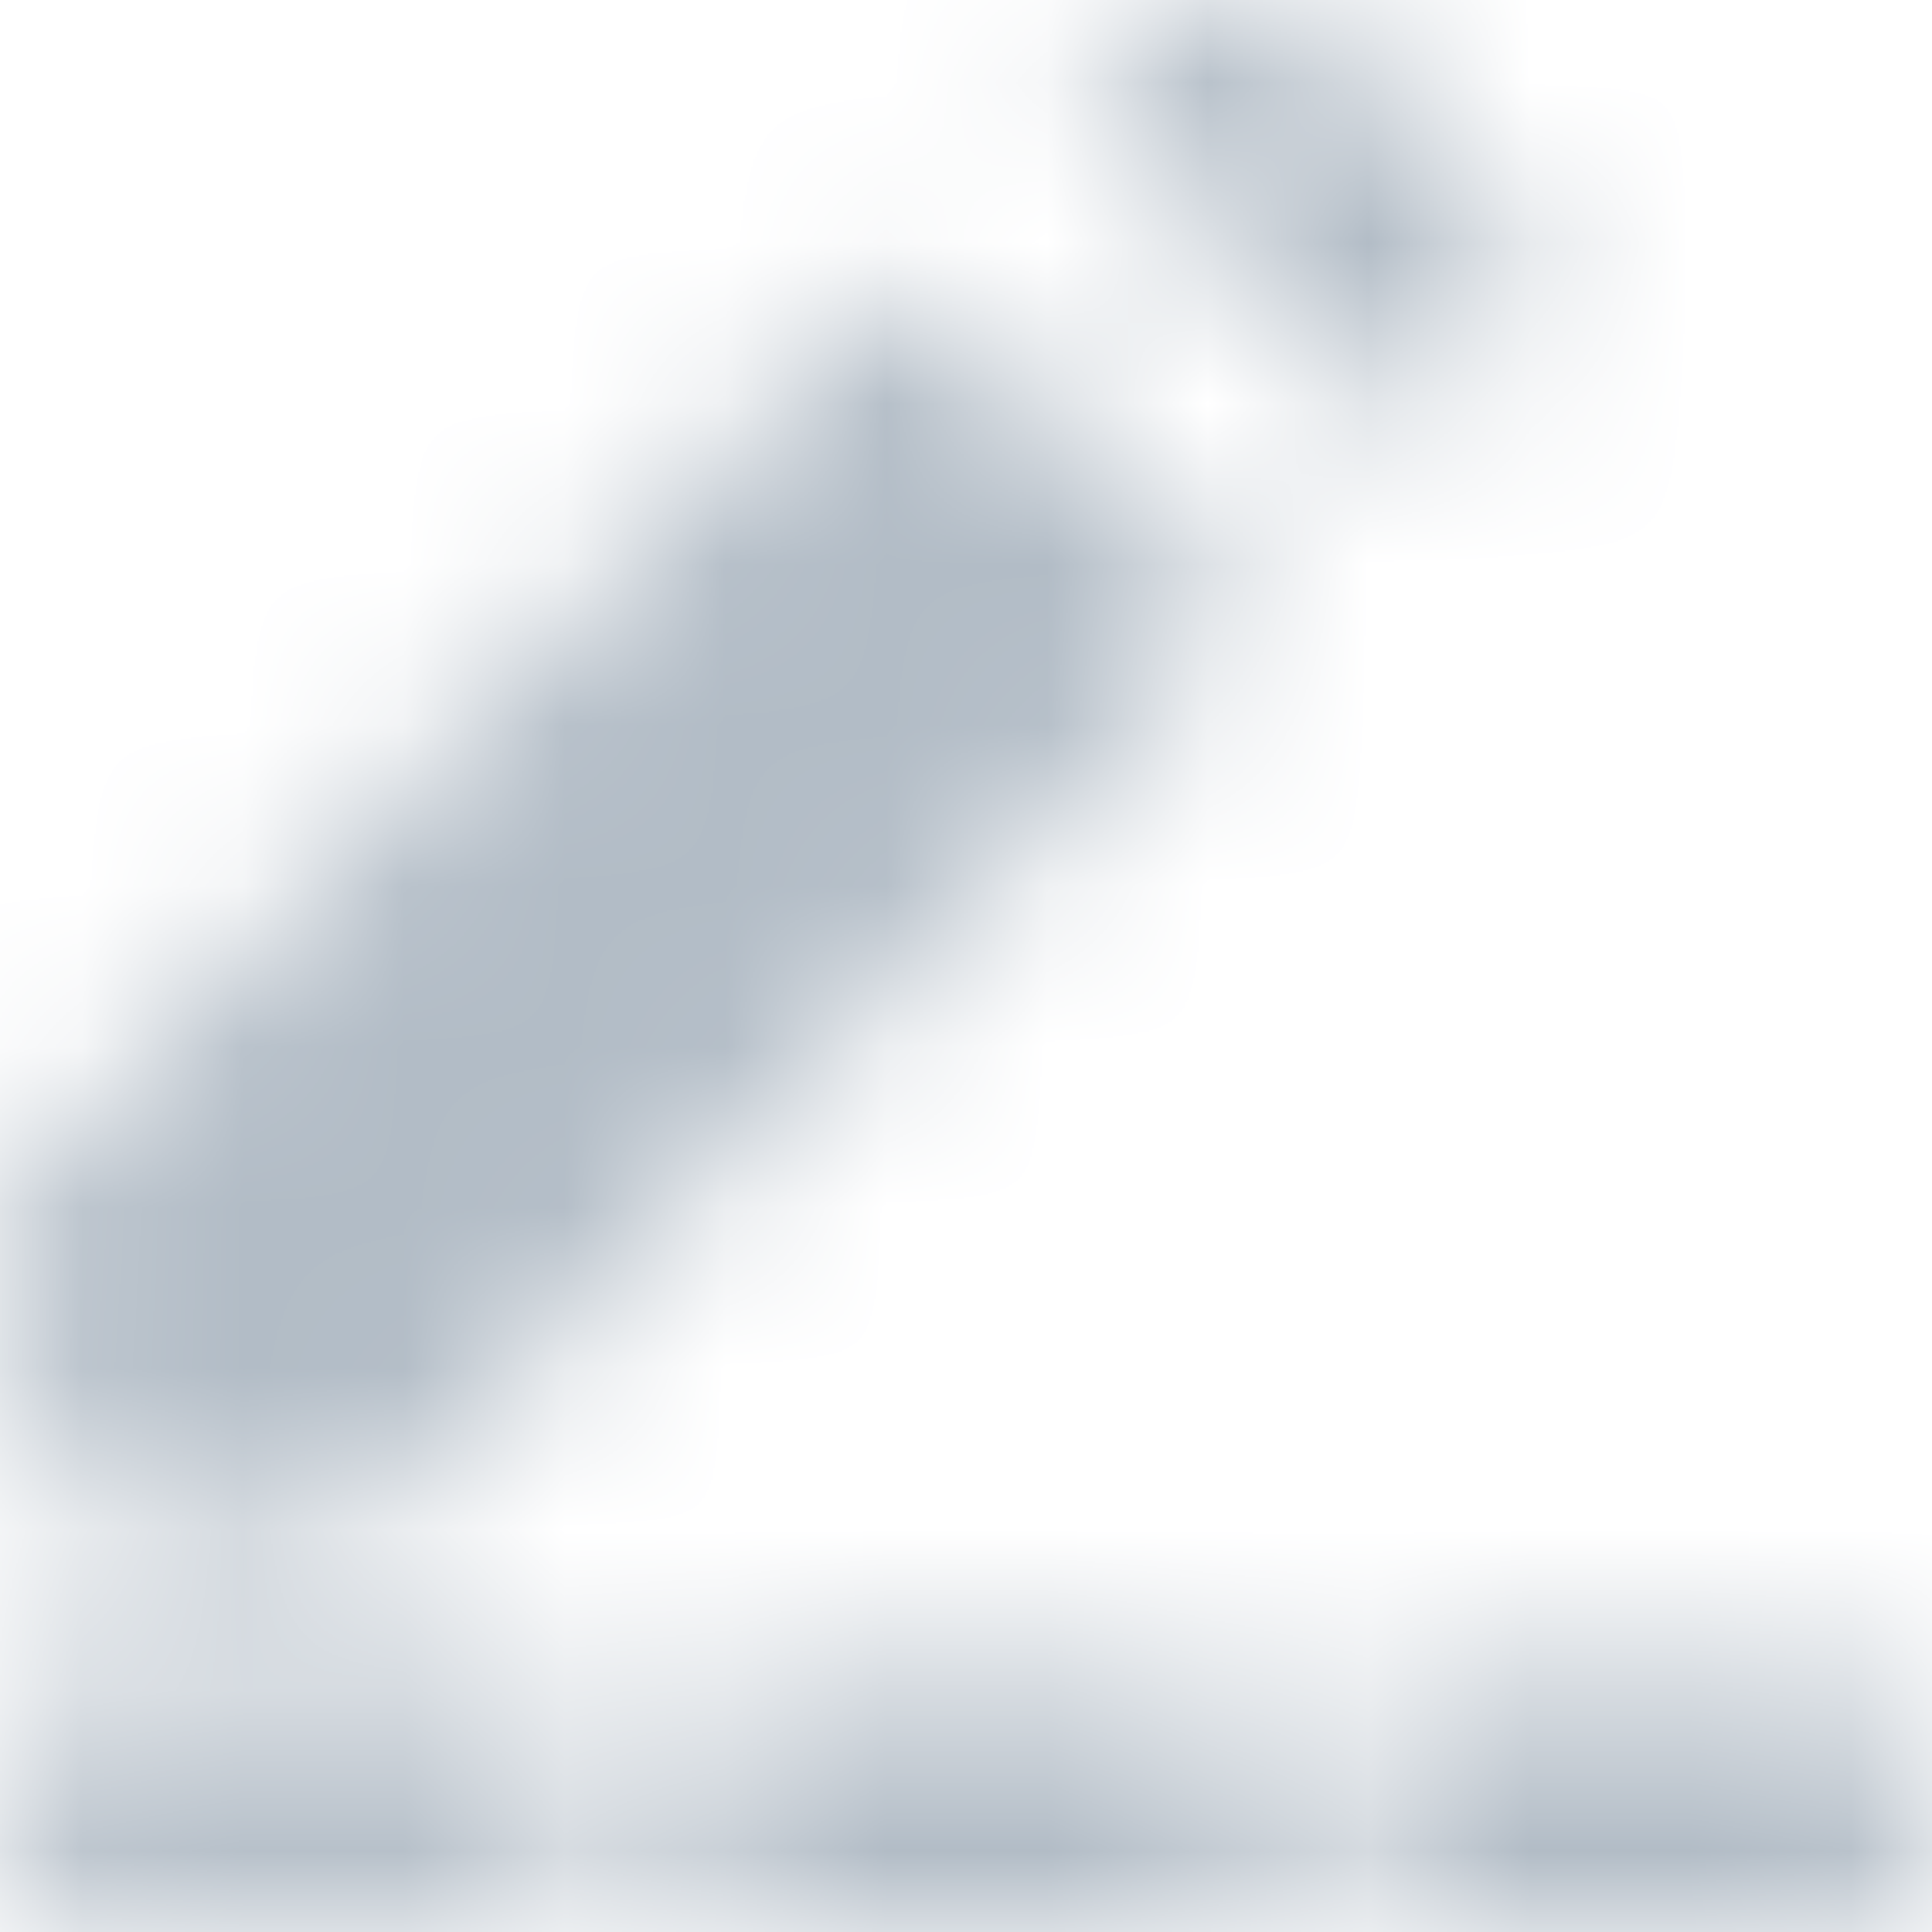 <?xml version="1.0" encoding="UTF-8"?>
<svg width="12px" height="12px" viewBox="0 0 12 12" version="1.1" xmlns="http://www.w3.org/2000/svg" xmlns:xlink="http://www.w3.org/1999/xlink">
    <!-- Generator: Sketch 52.4 (67378) - http://www.bohemiancoding.com/sketch -->
    <title>分组</title>
    <desc>Created with Sketch.</desc>
    <defs>
        <path d="M8.875,10.479 L11.485,10.479 C11.762,10.479 11.987,10.704 11.987,10.981 L11.987,11.482 C11.987,11.759 11.762,11.983 11.485,11.983 L8.875,11.983 C8.598,11.983 8.373,11.759 8.373,11.482 L8.373,10.981 C8.373,10.704 8.598,10.479 8.875,10.479 Z M4.737,10.496 L7.347,10.496 C7.624,10.496 7.849,10.721 7.849,10.998 L7.849,11.499 C7.849,11.776 7.624,12 7.347,12 L4.737,12 C4.46,12 4.235,11.776 4.235,11.499 L4.235,10.998 C4.235,10.721 4.46,10.496 4.737,10.496 Z M0.524,10.45 L3.135,10.45 C3.412,10.45 3.636,10.675 3.636,10.952 L3.636,11.453 C3.636,11.73 3.412,11.954 3.135,11.954 L0.524,11.954 C0.247,11.954 0.022,11.73 0.022,11.453 L0.022,10.952 C0.022,10.675 0.247,10.45 0.524,10.45 Z M7.795,3.809 L2.327,9.462 C2.215,9.578 2.054,9.633 1.894,9.609 L0.297,9.376 L0.008,7.792 C-0.021,7.633 0.028,7.469 0.141,7.353 L5.608,1.7 L7.795,3.809 Z M8.841,2.727 L6.654,0.619 L6.935,0.329 C7.12,0.137 7.374,0.027 7.64,0.022 C7.907,0.017 8.164,0.119 8.356,0.304 L9.098,1.019 C9.289,1.204 9.4,1.457 9.404,1.723 C9.409,1.989 9.308,2.245 9.123,2.437 L8.842,2.727 L8.841,2.727 Z" id="path-1"></path>
    </defs>
    <g id="聊天" stroke="none" stroke-width="1" fill="none" fill-rule="evenodd">
        <g id="群消息（加群限制、加好友限制）-copy" transform="translate(-808, -81)">
            <g id="分组" transform="translate(808, 81)">
                <mask id="mask-2" fill="white">
                    <use xlink:href="#path-1"></use>
                </mask>
                <g id="Clip-3"></g>
                <polygon id="Fill-2" fill="#B2BCC6" mask="url(#mask-2)" points="-2.5 -2.478 14.487 -2.478 14.487 14.5 -2.5 14.5"></polygon>
            </g>
        </g>
    </g>
</svg>